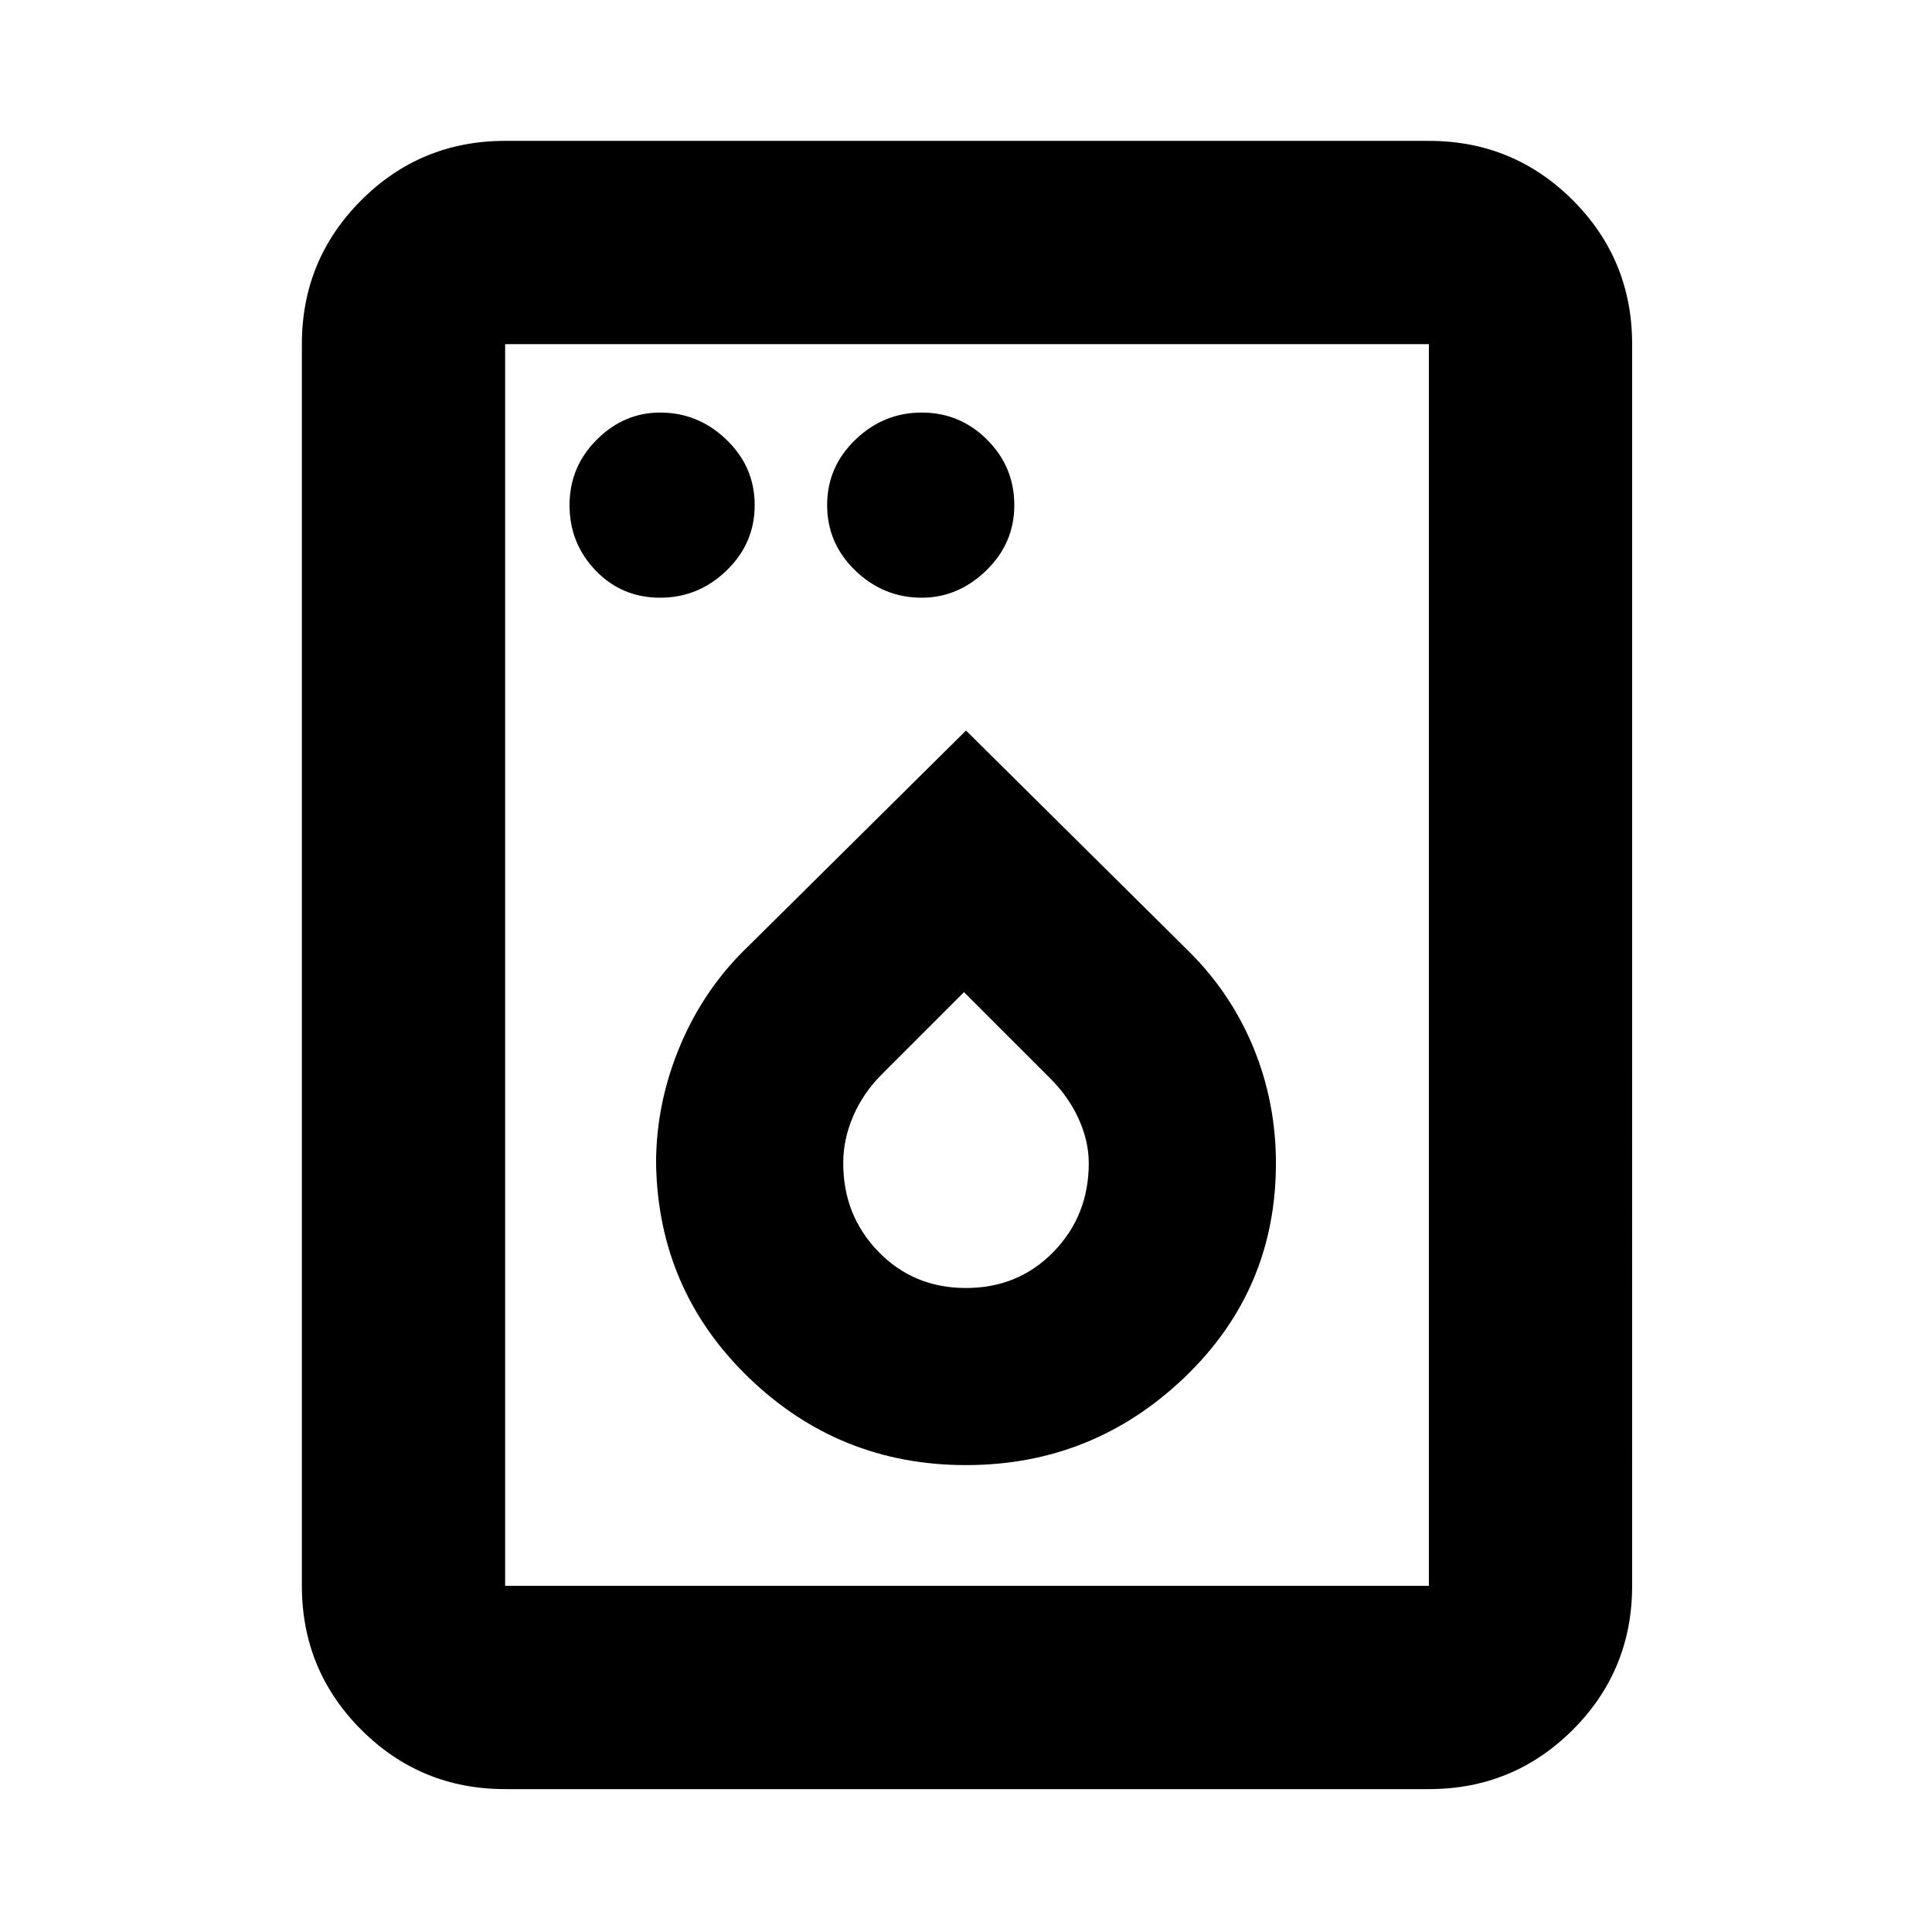 <svg xmlns="http://www.w3.org/2000/svg" height="24" width="24"><path d="M8.2 7.425q.475 0 .825-.337.35-.338.35-.813 0-.475-.35-.812-.35-.338-.825-.338-.45 0-.788.338-.337.337-.337.812 0 .475.325.813.325.337.8.337Zm3.25 0q.45 0 .8-.337.35-.338.35-.813 0-.475-.337-.812-.338-.338-.813-.338-.475 0-.825.338-.35.337-.35.812 0 .475.35.813.35.337.825.337ZM12 18.2q1.575 0 2.713-1.088 1.137-1.087 1.137-2.662 0-.75-.275-1.425t-.8-1.2L12 9.075 9.3 11.75q-.55.525-.85 1.237-.3.713-.3 1.463.025 1.575 1.15 2.662Q10.425 18.2 12 18.2Zm0-2.2q-.65 0-1.087-.45-.438-.45-.438-1.1 0-.3.125-.588.125-.287.35-.512l1.025-1.025L13.05 13.4q.225.225.35.5.125.275.125.55 0 .65-.437 1.1Q12.65 16 12 16Zm-5.725 6.225q-1.05 0-1.787-.737-.738-.738-.738-1.788V4.275q0-1.05.738-1.788.737-.737 1.787-.737H17.75q1.05 0 1.788.737.737.738.737 1.788V19.7q0 1.05-.737 1.788-.738.737-1.788.737Zm0-2.525H17.75V4.275H6.275V19.7Zm0 0V4.275 19.7Z"/></svg>